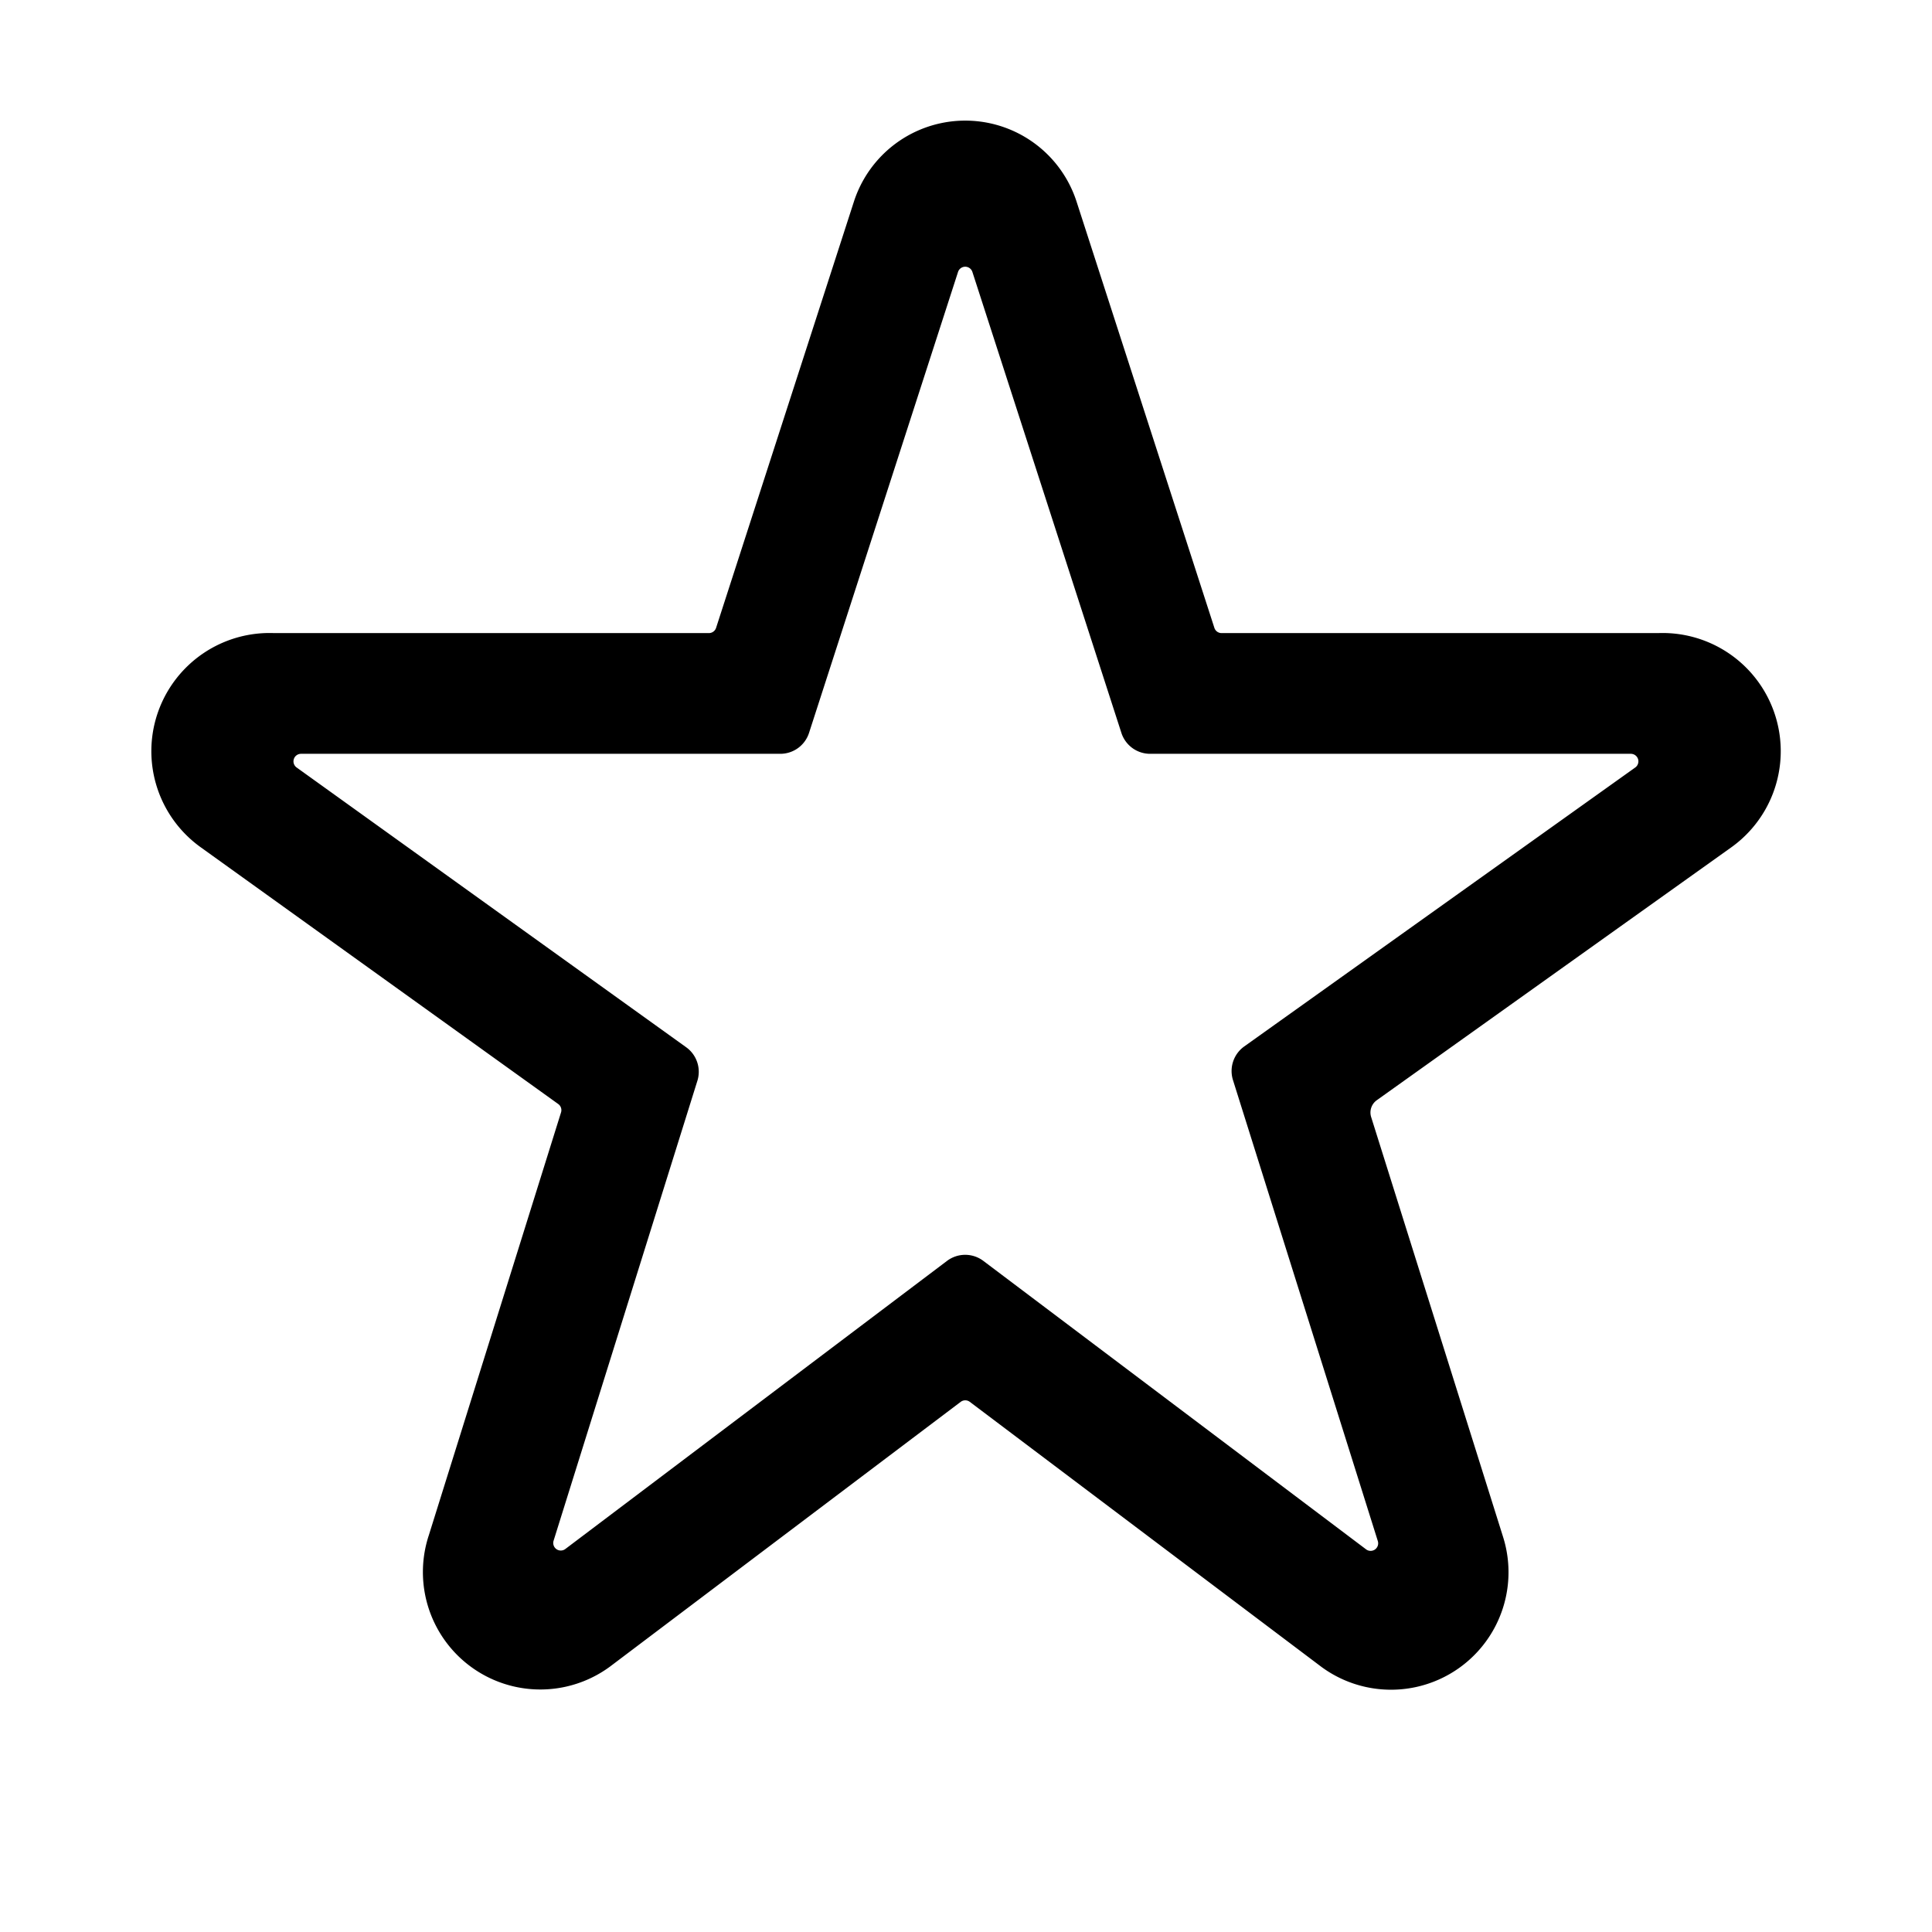<svg id="Layer_1" data-name="Layer 1" xmlns="http://www.w3.org/2000/svg" width="64" height="64" viewBox="0 0 64 64">
  <defs>
    <style>
      .cls-1 {
        fill-rule: evenodd;
      }
    </style>
  </defs>
  <title>Icons 100</title>
  <path class="cls-1" d="M45.608,36.446a0.5,0.5,0,0,0-.187.557l4.361,13.88a3.892,3.892,0,0,1-6.001,4.34L32.126,46.438a0.25,0.25,0,0,0-.301,0l-11.618,8.77a3.89,3.89,0,0,1-5.999-4.359l4.377-13.999a0.25,0.25,0,0,0-.093-0.278l-11.85-8.51a3.915,3.915,0,0,1,2.434-7.09H23.483a0.25,0.25,0,0,0,.238-0.173l4.56-14.102a3.876,3.876,0,0,1,7.389.005l4.558,14.097a0.25,0.25,0,0,0,.238.173H54.927a3.915,3.915,0,0,1,2.43,7.093ZM54.025,24.971H38.1a1,1,0,0,1-.952-0.692L32.212,9.009a0.25,0.25,0,0,0-.476,0L26.8,24.279a1,1,0,0,1-.951.692H9.972a0.25,0.25,0,0,0-.146.453l12.905,9.268a1,1,0,0,1,.371,1.11L18.338,51.039a0.25,0.25,0,0,0,.389.274l12.644-9.544a1,1,0,0,1,1.204,0l12.678,9.555a0.25,0.25,0,0,0,.389-0.275l-4.798-15.27a1,1,0,0,1,.373-1.114L54.17,25.424A0.25,0.25,0,0,0,54.025,24.971Z"/>
</svg>
